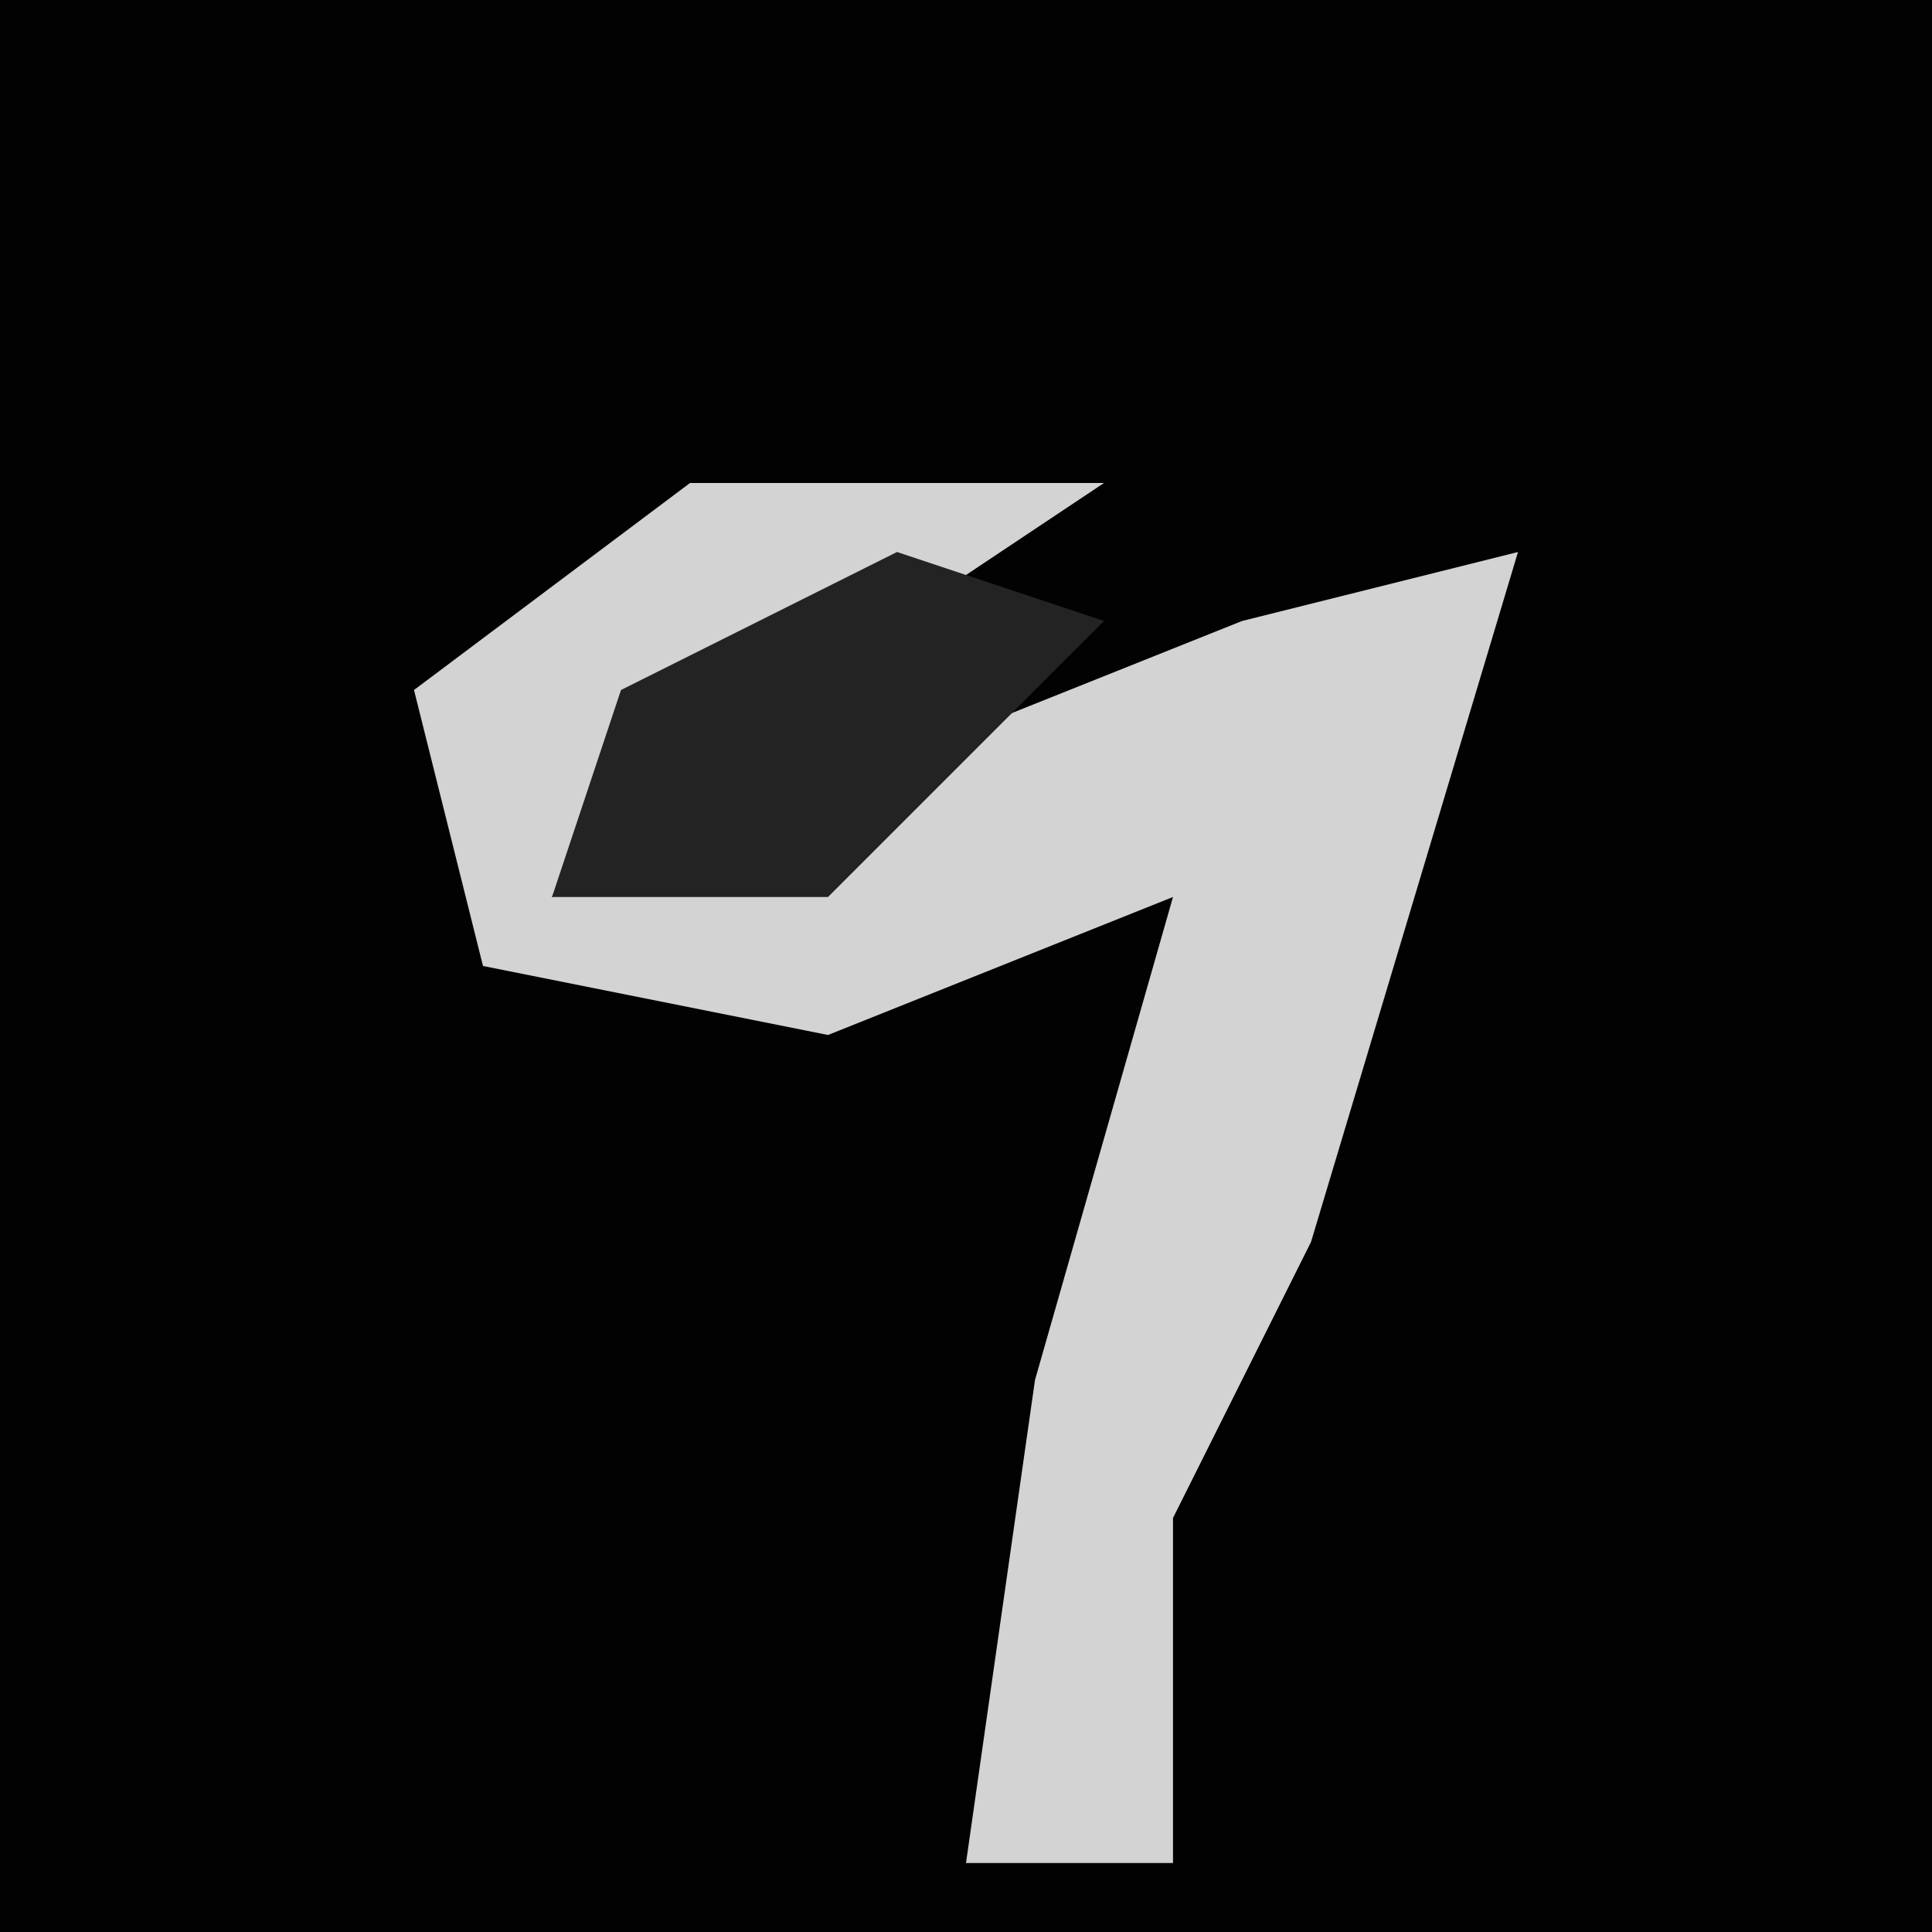 <?xml version="1.0" encoding="UTF-8"?>
<svg version="1.1" xmlns="http://www.w3.org/2000/svg" width="28" height="28">
<path d="M0,0 L28,0 L28,28 L0,28 Z " fill="#020202" transform="translate(0,0)"/>
<path d="M0,0 L6,0 L3,2 L-1,4 L-2,6 L8,2 L12,1 L9,11 L7,15 L7,20 L4,20 L5,13 L7,6 L2,8 L-3,7 L-4,3 Z " fill="#D3D3D3" transform="translate(10,7)"/>
<path d="M0,0 L3,1 L-1,5 L-5,5 L-4,2 Z " fill="#232323" transform="translate(13,8)"/>
</svg>
